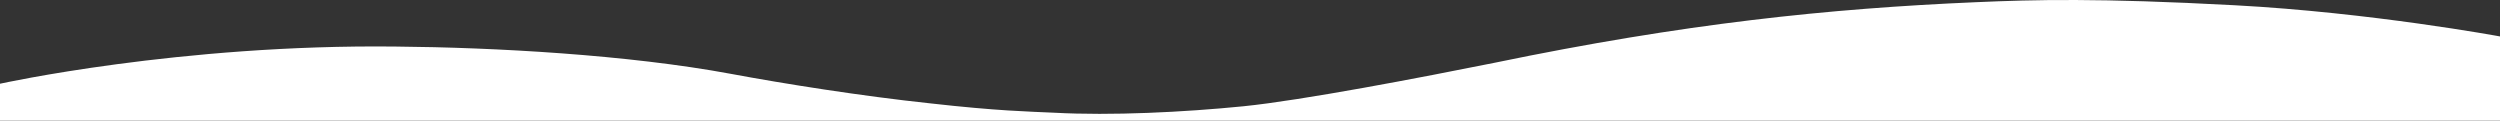 <svg xmlns="http://www.w3.org/2000/svg" width="1920" height="92.667" viewBox="0 0 1920 92.667">
  <rect x="0" y="0" width="1920" height="92.667" fill="#333333" stroke="none"/>
  <path id="wavessvg" d="M809.967,86.583c43.388,2.34,98.87-.374,144.946-4.961,45.308-4.586,136.114-22,192.941-33.416,145.521-30.14,256.678-41.652,369.755-46.52,45.307-1.966,93.495-3.276,198.508,2.34S1920,27.988,1920,27.988V92.667H0V64.306S138.226,33.792,304.1,35.757c75.256.655,178.158,6.271,257.254,20.967,40.7,7.582,100.214,17.035,153.009,22.651,52.219,5.9,75.832,6.271,95.606,7.207Z" fill="#fff"/>
</svg>

